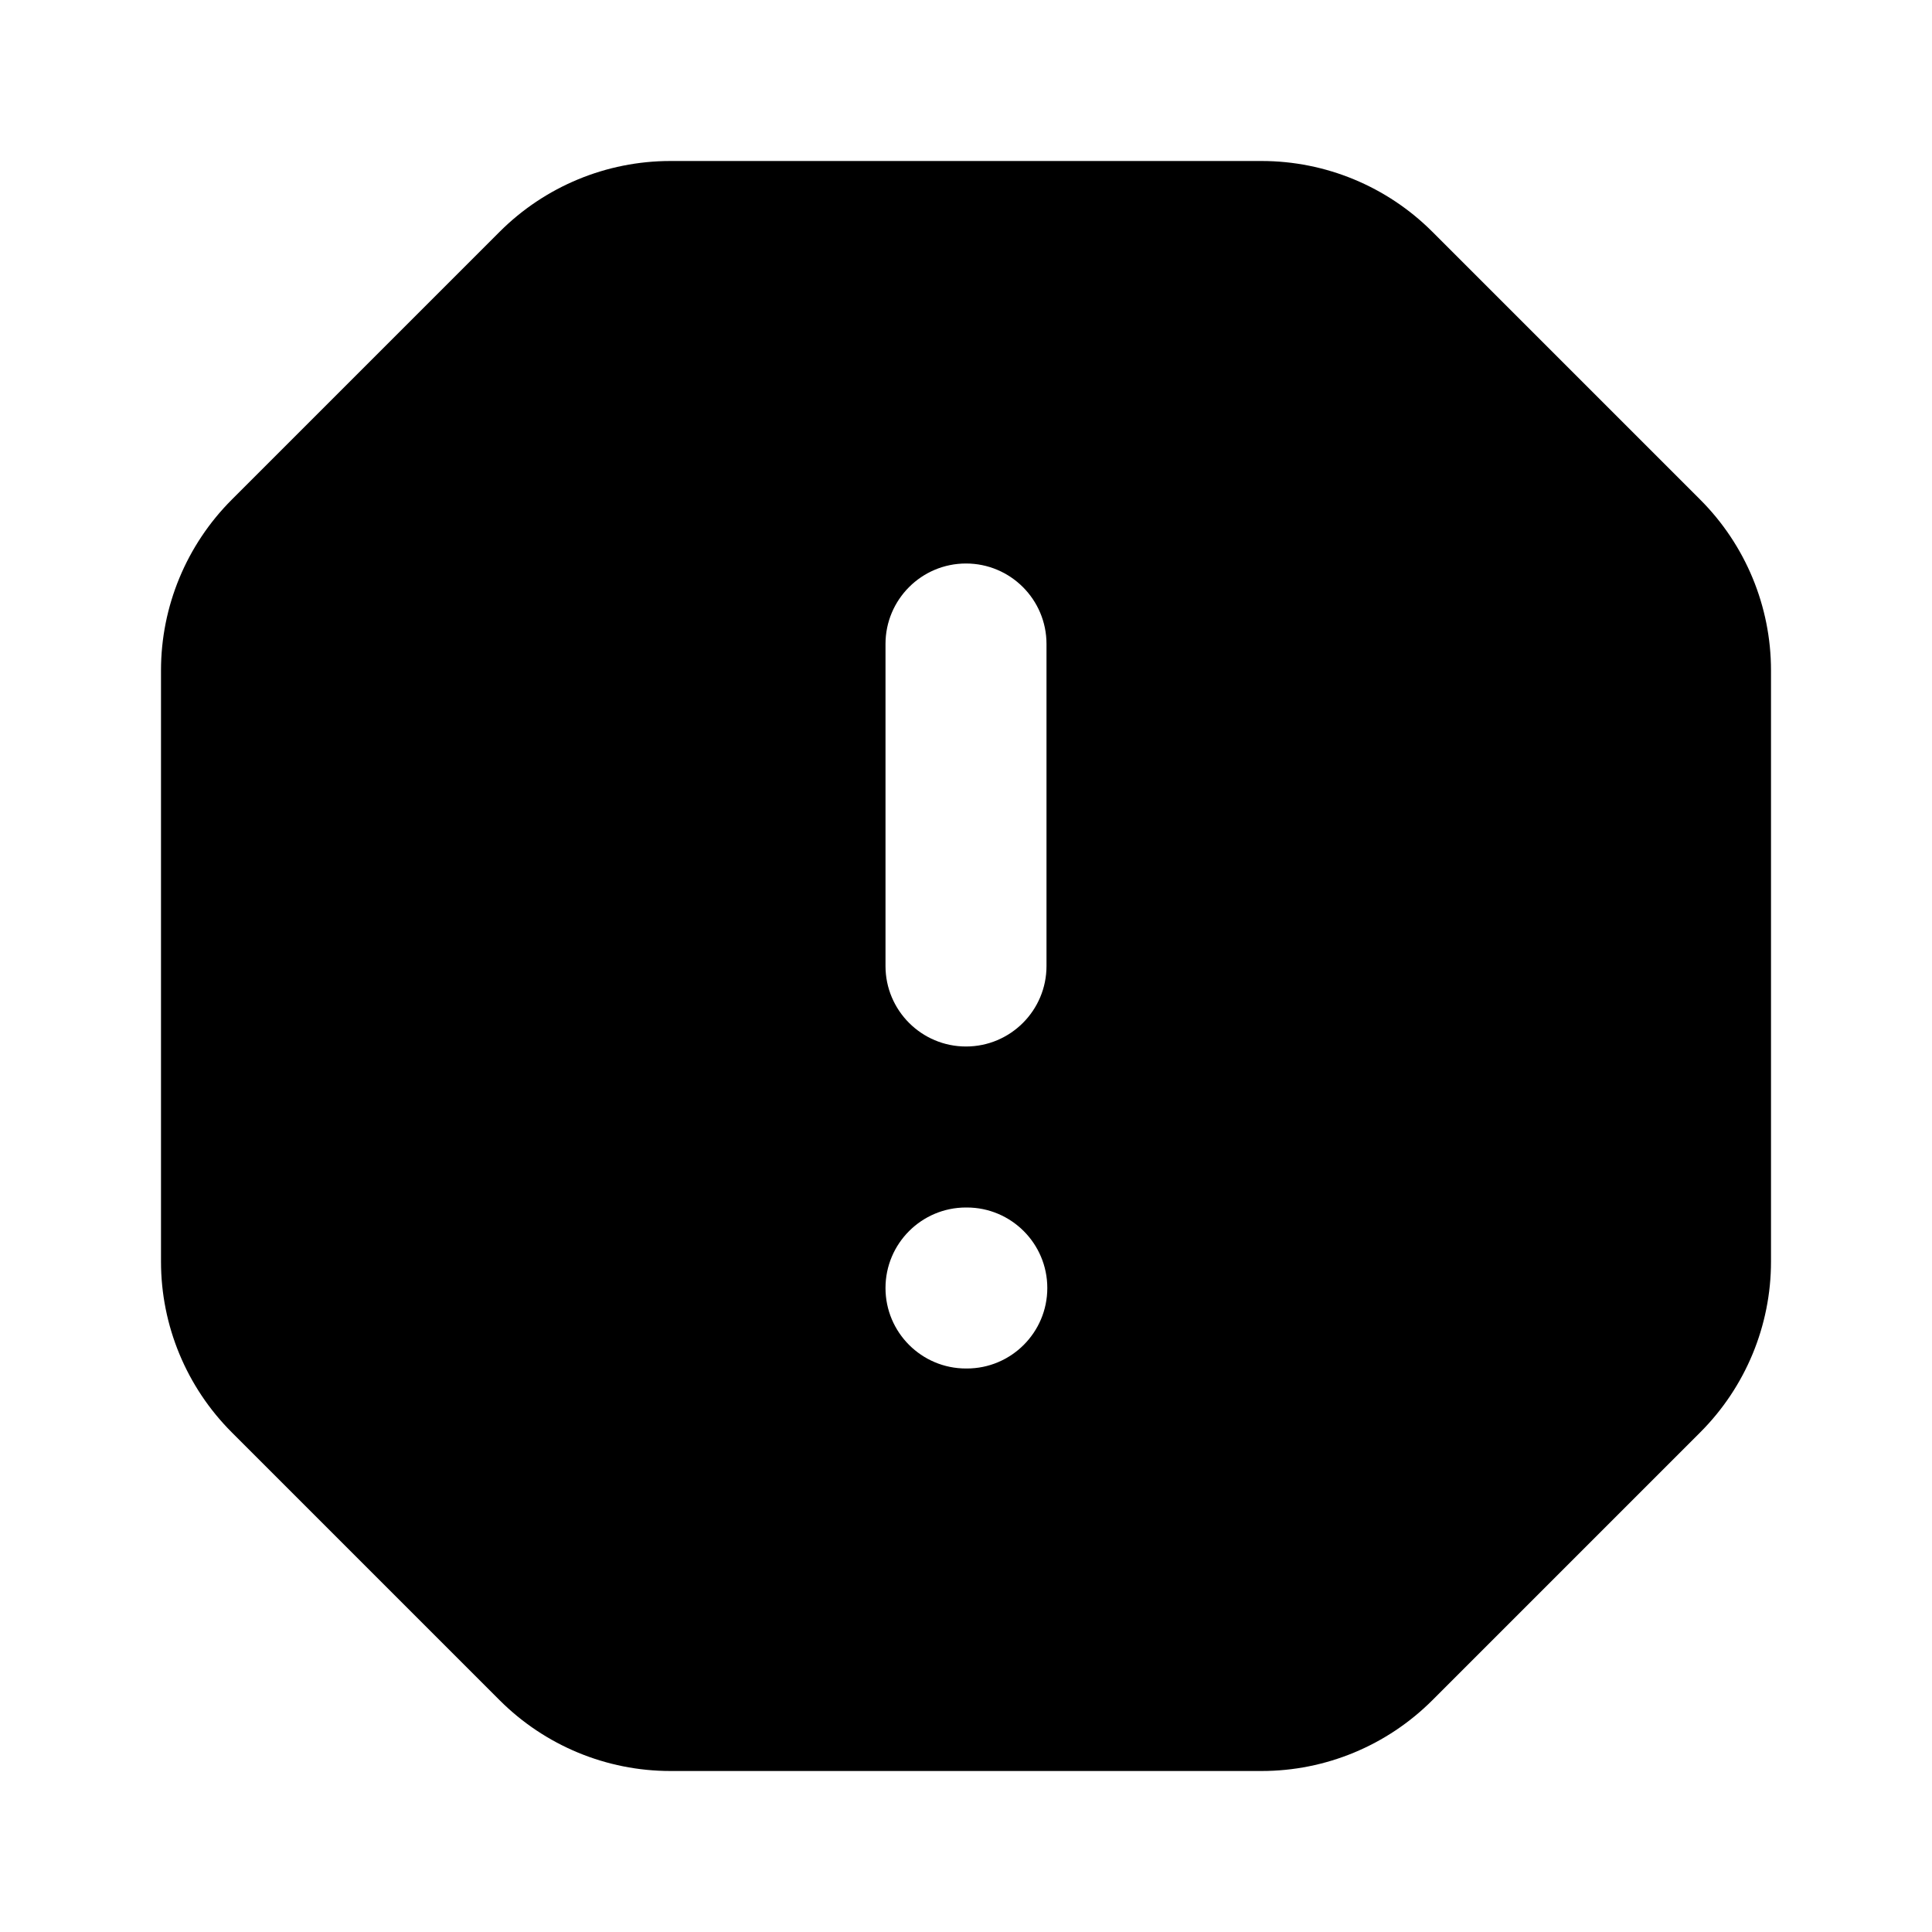 <svg width="24" height="24" viewBox="0 0 24 24" fill="none" xmlns="http://www.w3.org/2000/svg">
<path fill-rule="evenodd" clip-rule="evenodd" d="M6.207 2.879C6.77 2.316 7.533 2 8.328 2H15.672C16.467 2 17.23 2.316 17.793 2.879L21.121 6.207C21.684 6.77 22 7.533 22 8.328V15.672C22 16.467 21.684 17.23 21.121 17.793L17.793 21.121C17.23 21.684 16.467 22 15.672 22H8.328C7.533 22 6.77 21.684 6.207 21.121L2.879 17.793C2.316 17.23 2 16.467 2 15.672V8.328C2 7.533 2.316 6.77 2.879 6.207L6.207 2.879ZM13 8C13 7.448 12.552 7 12 7C11.448 7 11 7.448 11 8V12C11 12.552 11.448 13 12 13C12.552 13 13 12.552 13 12V8ZM12 15C11.448 15 11 15.448 11 16C11 16.552 11.448 17 12 17H12.01C12.562 17 13.01 16.552 13.01 16C13.01 15.448 12.562 15 12.01 15H12Z" fill="currentColor"/>
</svg>
